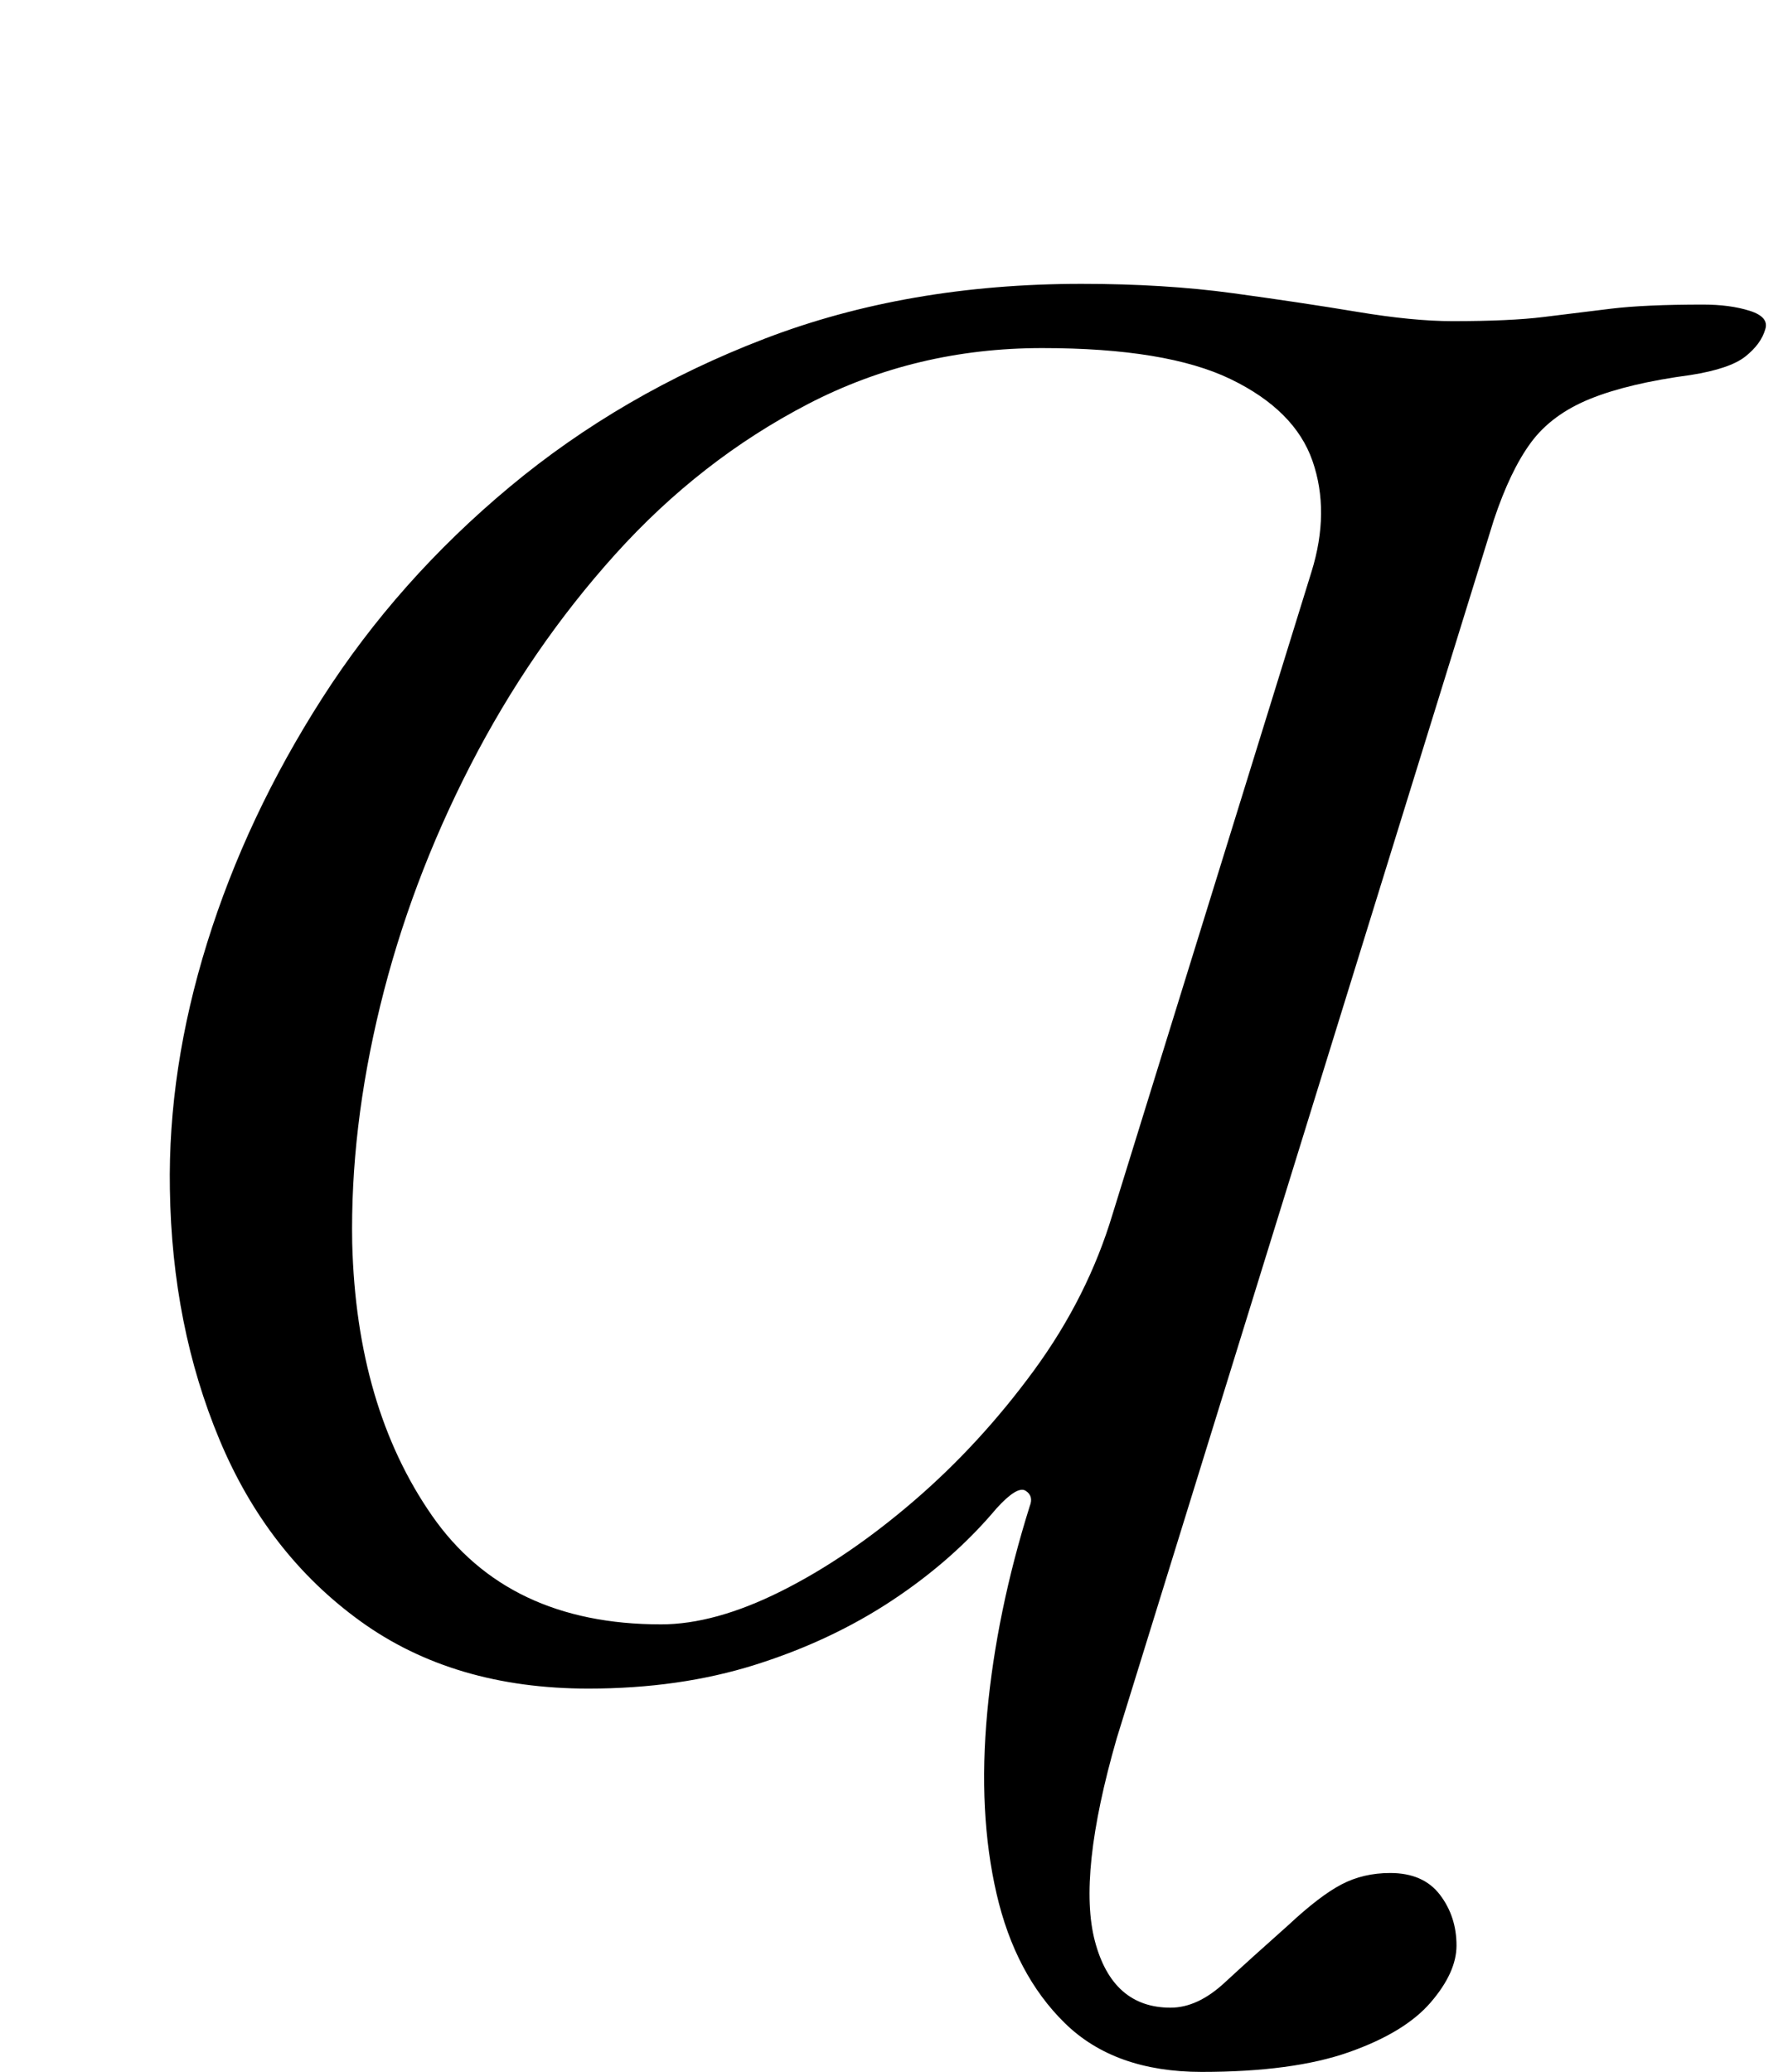 <?xml version="1.0" standalone="no"?>
<!DOCTYPE svg PUBLIC "-//W3C//DTD SVG 1.1//EN" "http://www.w3.org/Graphics/SVG/1.1/DTD/svg11.dtd" >
<svg xmlns="http://www.w3.org/2000/svg" xmlns:xlink="http://www.w3.org/1999/xlink" version="1.1" viewBox="-10 0 863 1000">
  <g transform="matrix(1 0 0 -1 0 800)">
   <path fill="currentColor"
d="M570 -200q-42 0 -66 23.5t-33 62.5t-4.5 87.5t20.5 99.5q2 5 -2 7.5t-14 -8.5q-21 -25 -50.5 -44.5t-66 -31t-80.5 -11.5q-65 0 -110 32.5t-68 87.5t-24 121q-1 58 18 119t55.5 118t90.5 102t123 71.5t153 26.5q40 0 73 -4.5t60 -9t46 -4.5q28 0 44 2t32.5 4t44.5 2
q13 0 22.5 -3t7.5 -9q-2 -7 -9.5 -13t-26.5 -9q-30 -4 -48.5 -11.5t-28.5 -21t-18 -37.5l-182 -588q-19 -66 -10.5 -98t36.5 -32q13 0 26 12t31 28q15 14 25.5 19.5t23.5 5.5q16 0 24 -10.5t8 -24.5q0 -13 -12.5 -27.5t-39.5 -24t-71 -9.5zM309 16q26 0 58 16t64 43.5t58 63
t38 75.5l96 310q9 29 0.5 53.5t-39.5 39.5t-91 15q-61 0 -113 -27t-93 -72.5t-70 -102t-43.5 -116t-13.5 -114.5q2 -79 38.5 -131.5t110.5 -52.5z" />
  </g>

</svg>
